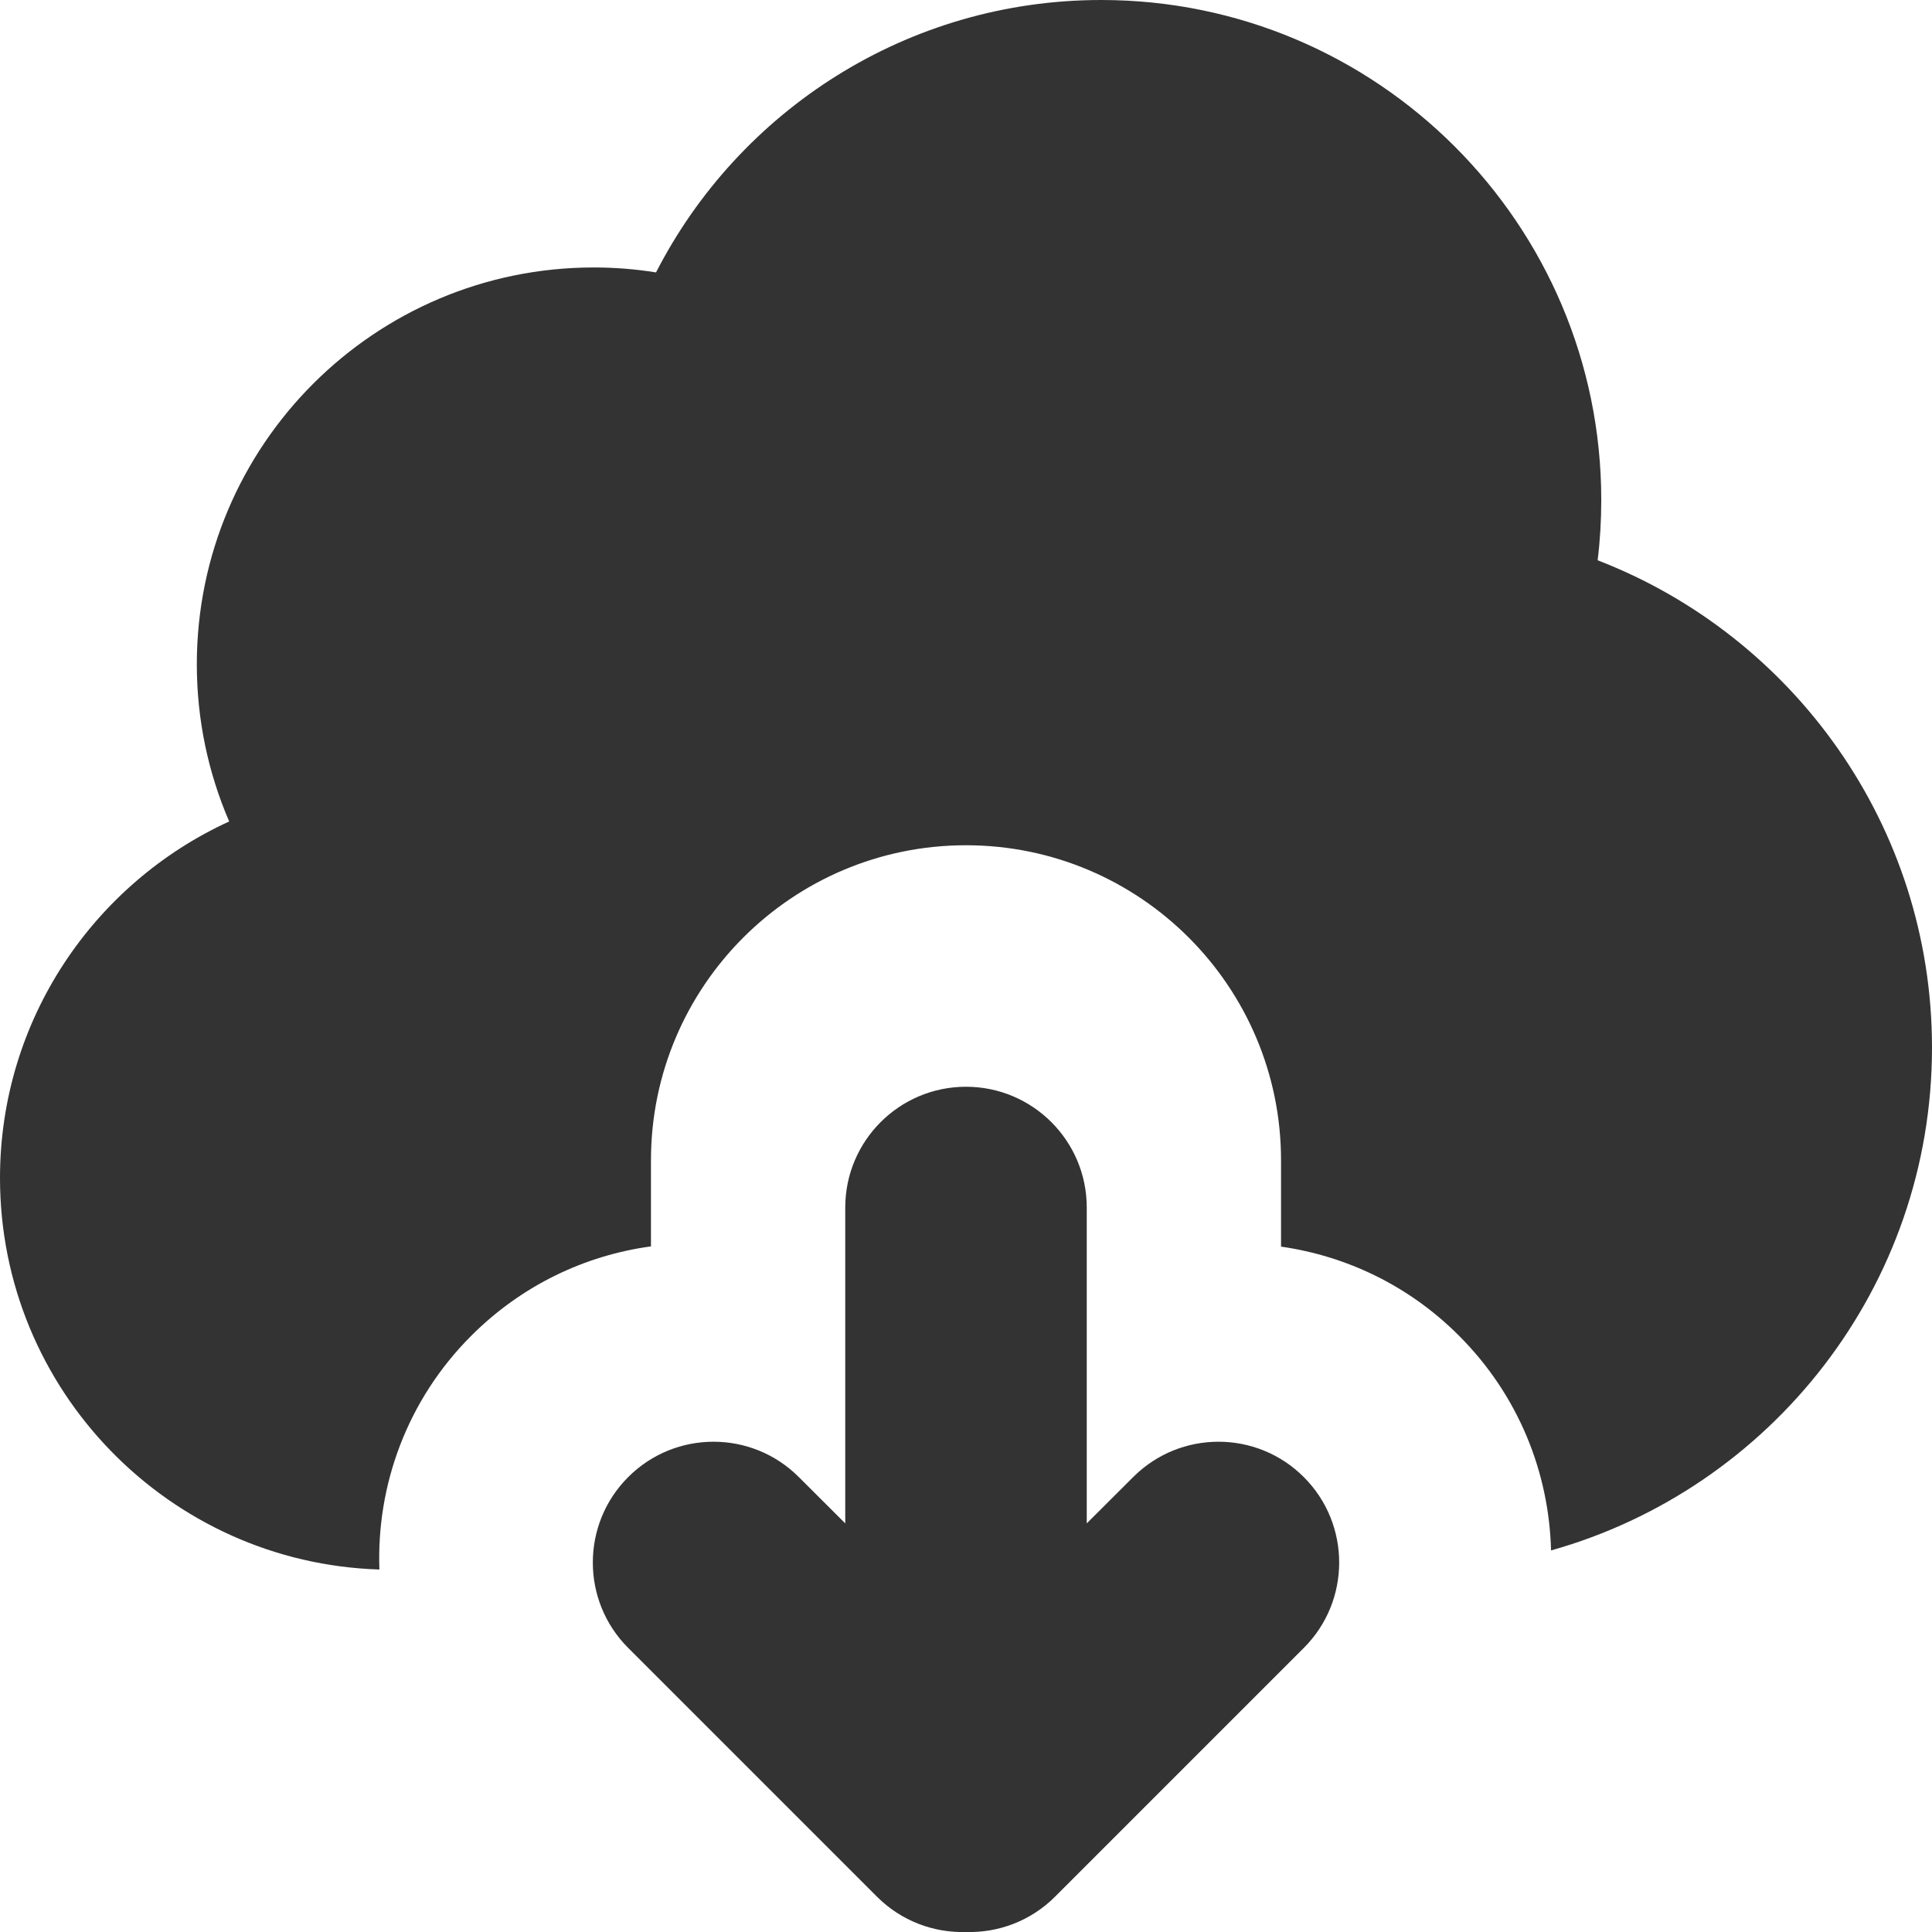 <svg width="16" height="16" viewBox="0 0 16 16" fill="none" xmlns="http://www.w3.org/2000/svg">
<path fill-rule="evenodd" clip-rule="evenodd" d="M7 12.616L6.616 12.233C6.226 11.842 5.592 11.842 5.202 12.233C4.812 12.623 4.812 13.257 5.202 13.647L7.262 15.707C7.465 15.91 7.734 16.008 8 16C8.266 16.008 8.535 15.91 8.738 15.707L10.798 13.647C11.188 13.257 11.188 12.623 10.798 12.233C10.408 11.842 9.774 11.842 9.384 12.233L9 12.616V10C9 9.448 8.552 9 8 9C7.448 9 7 9.448 7 10V12.616ZM3.142 12.998C1.399 12.944 0 11.512 0 9.756C0 8.445 0.779 7.315 1.898 6.803C1.726 6.404 1.63 5.964 1.63 5.502C1.63 3.688 3.103 2.215 4.917 2.215C5.092 2.215 5.265 2.229 5.433 2.256C6.119 0.917 7.513 0 9.12 0C11.405 0 13.261 1.855 13.261 4.141C13.261 4.31 13.251 4.477 13.231 4.64C14.85 5.265 16 6.837 16 8.676C16 10.657 14.664 12.329 12.845 12.84C12.829 12.194 12.575 11.553 12.082 11.061C11.668 10.646 11.148 10.401 10.609 10.324V9.609C10.609 8.169 9.44 7 8 7C6.56 7 5.391 8.169 5.391 9.609V10.322C4.847 10.396 4.322 10.643 3.904 11.061C3.371 11.593 3.117 12.3 3.142 12.998Z" fill="#333333"/>
</svg>

